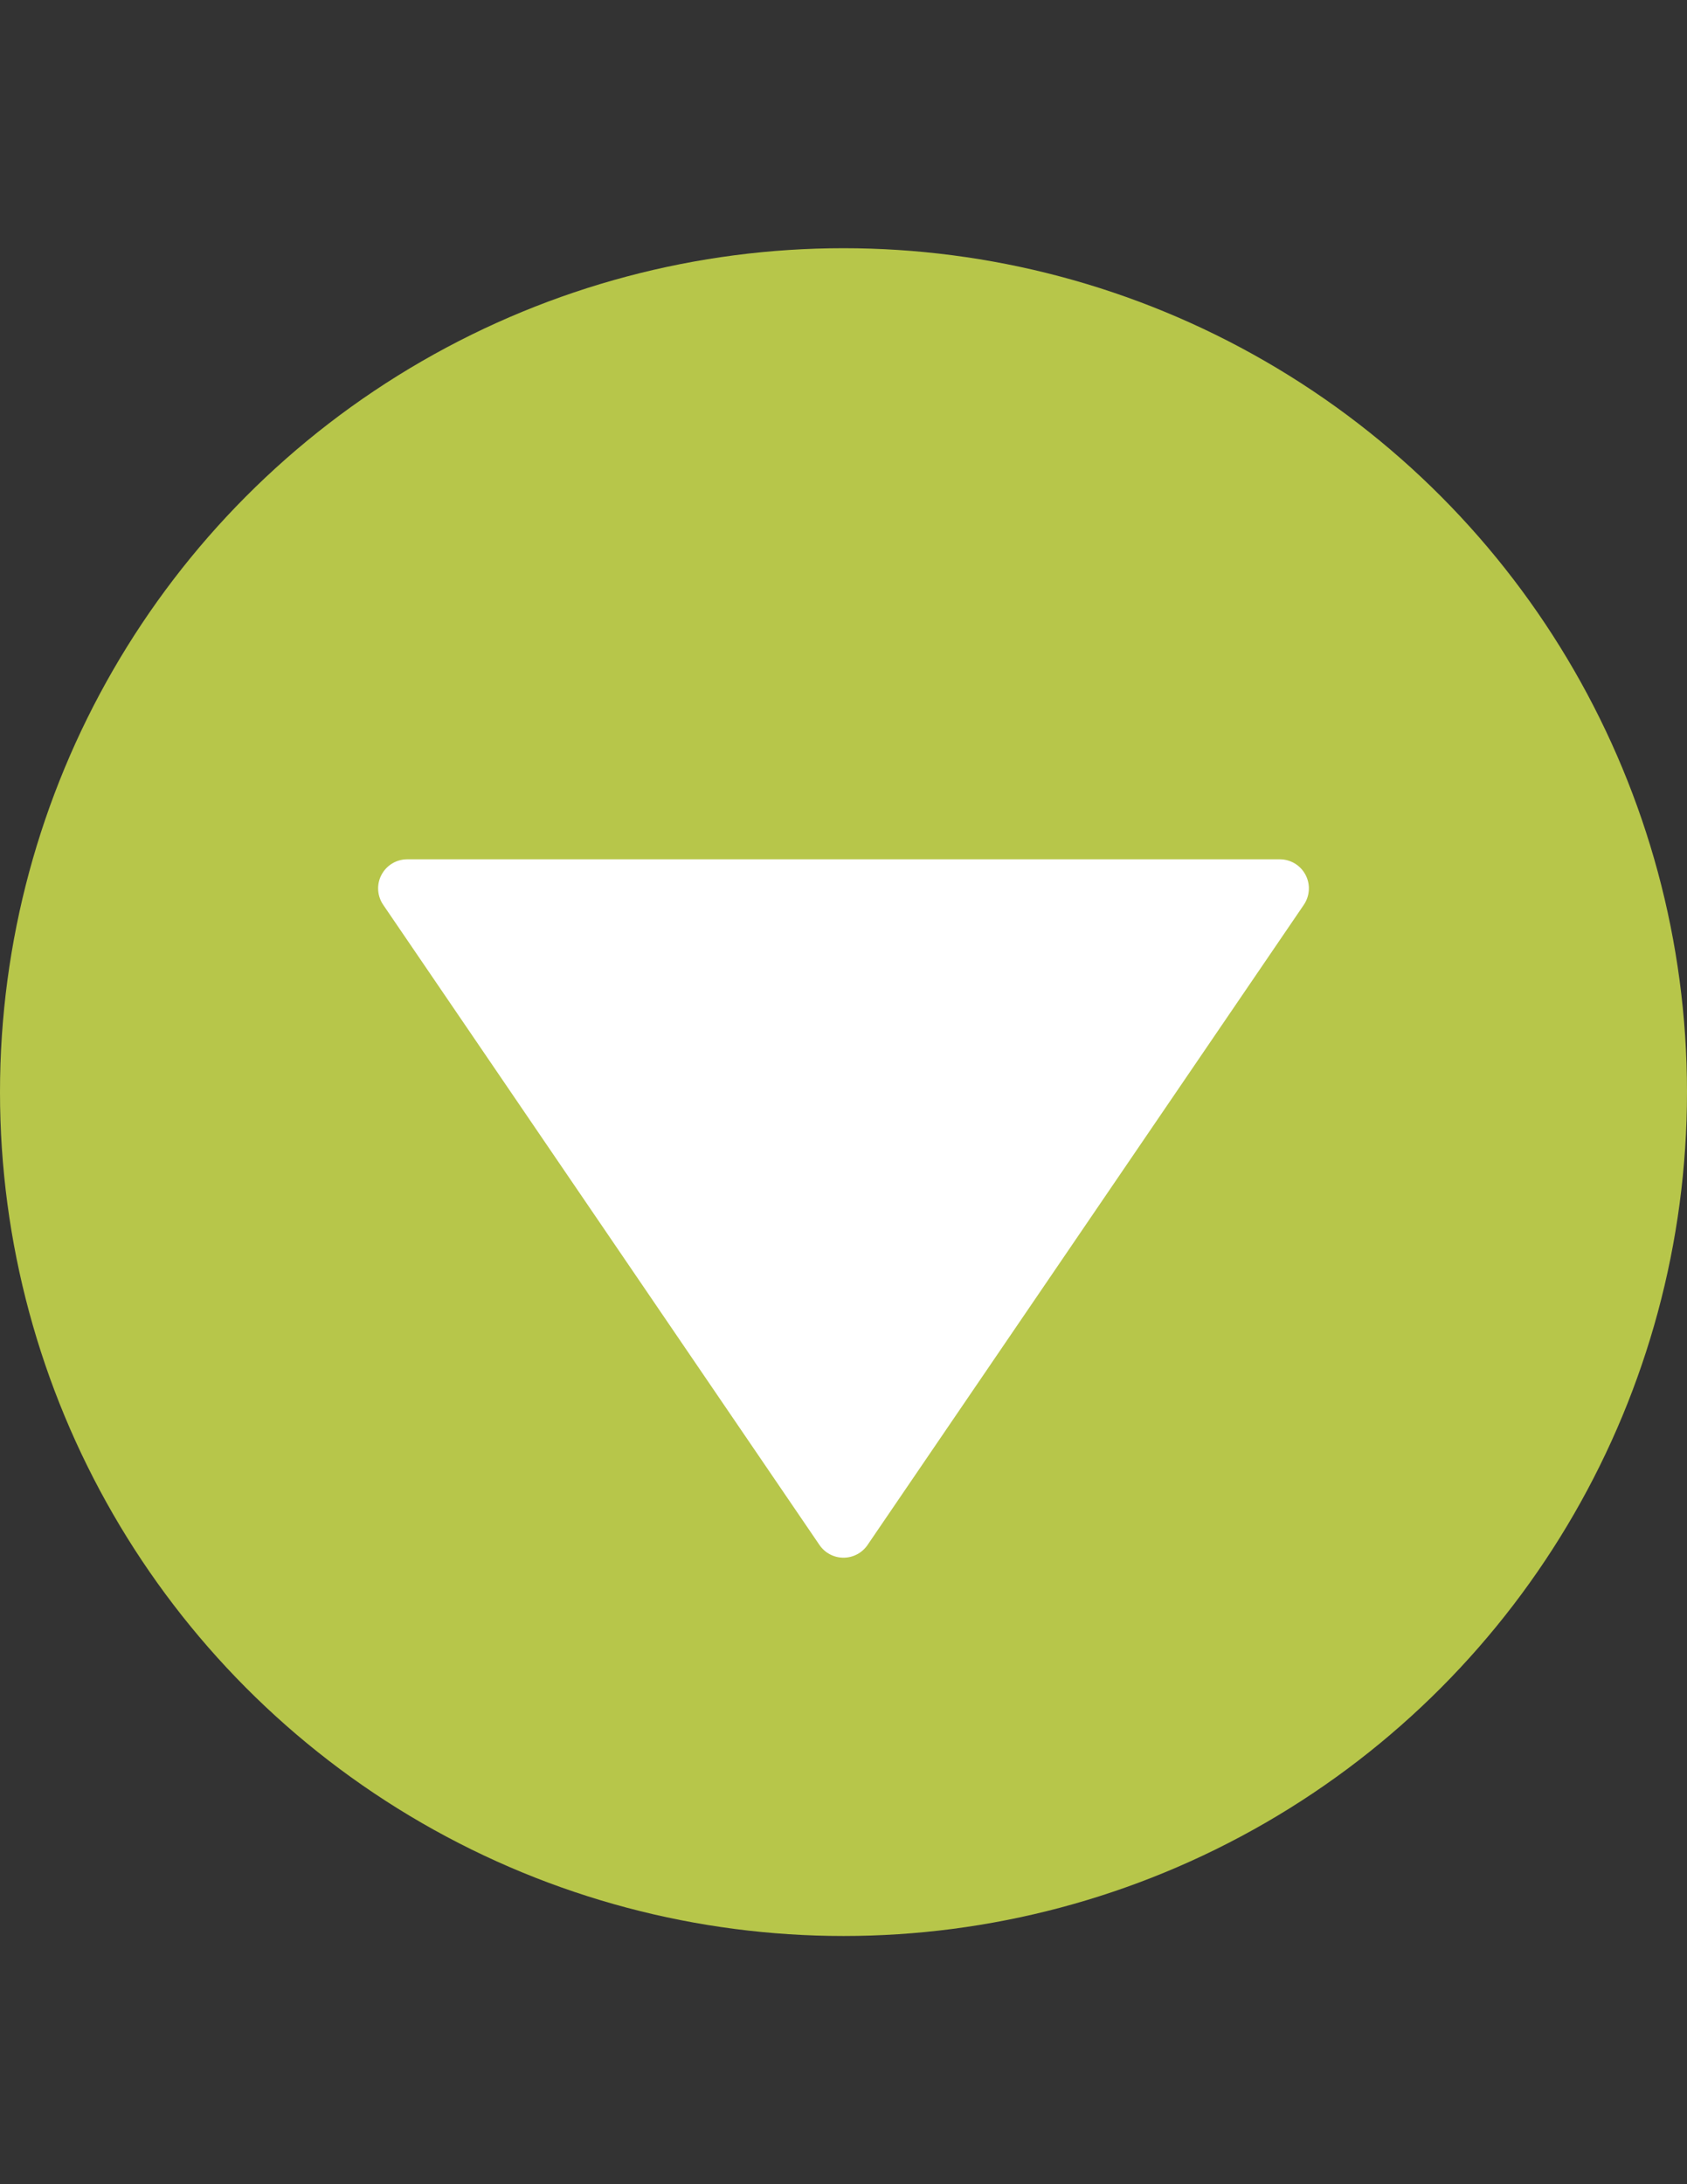 <?xml version="1.0" encoding="utf-8"?>
<!-- Generator: Adobe Illustrator 16.0.0, SVG Export Plug-In . SVG Version: 6.00 Build 0)  -->
<!DOCTYPE svg PUBLIC "-//W3C//DTD SVG 1.1//EN" "http://www.w3.org/Graphics/SVG/1.1/DTD/svg11.dtd">
<svg version="1.1" id="Capa_1" xmlns="http://www.w3.org/2000/svg" xmlns:xlink="http://www.w3.org/1999/xlink" x="0px" y="0px"
	 width="612px" height="792px" viewBox="0 0 612 792" enable-background="new 0 0 612 792" xml:space="preserve">
<rect x="0" y="0" width="612" height="792" fill="#333333" stroke="none"/>
<circle fill="#B7C64A" cx="306" cy="396" r="306"/>
<g>
	<polygon fill="#FFFFFF" points="306,554.275 147.725,322.138 303.119,322.138 464.275,322.138 	"/>
	<path fill="#FFFFFF" d="M137.173,322.138c0-1.688,0.4-3.387,1.224-4.927c1.825-3.461,5.413-5.624,9.328-5.624h316.551
		c3.915,0,7.503,2.163,9.328,5.624c1.836,3.461,1.583,7.639-0.611,10.879L314.716,560.228c-1.963,2.869-5.224,4.6-8.716,4.6
		s-6.753-1.73-8.716-4.61L139.009,328.079C137.795,326.295,137.173,324.217,137.173,322.138z M444.301,332.689H167.688L306,535.547
		L444.301,332.689z"/>
</g>
</svg>
